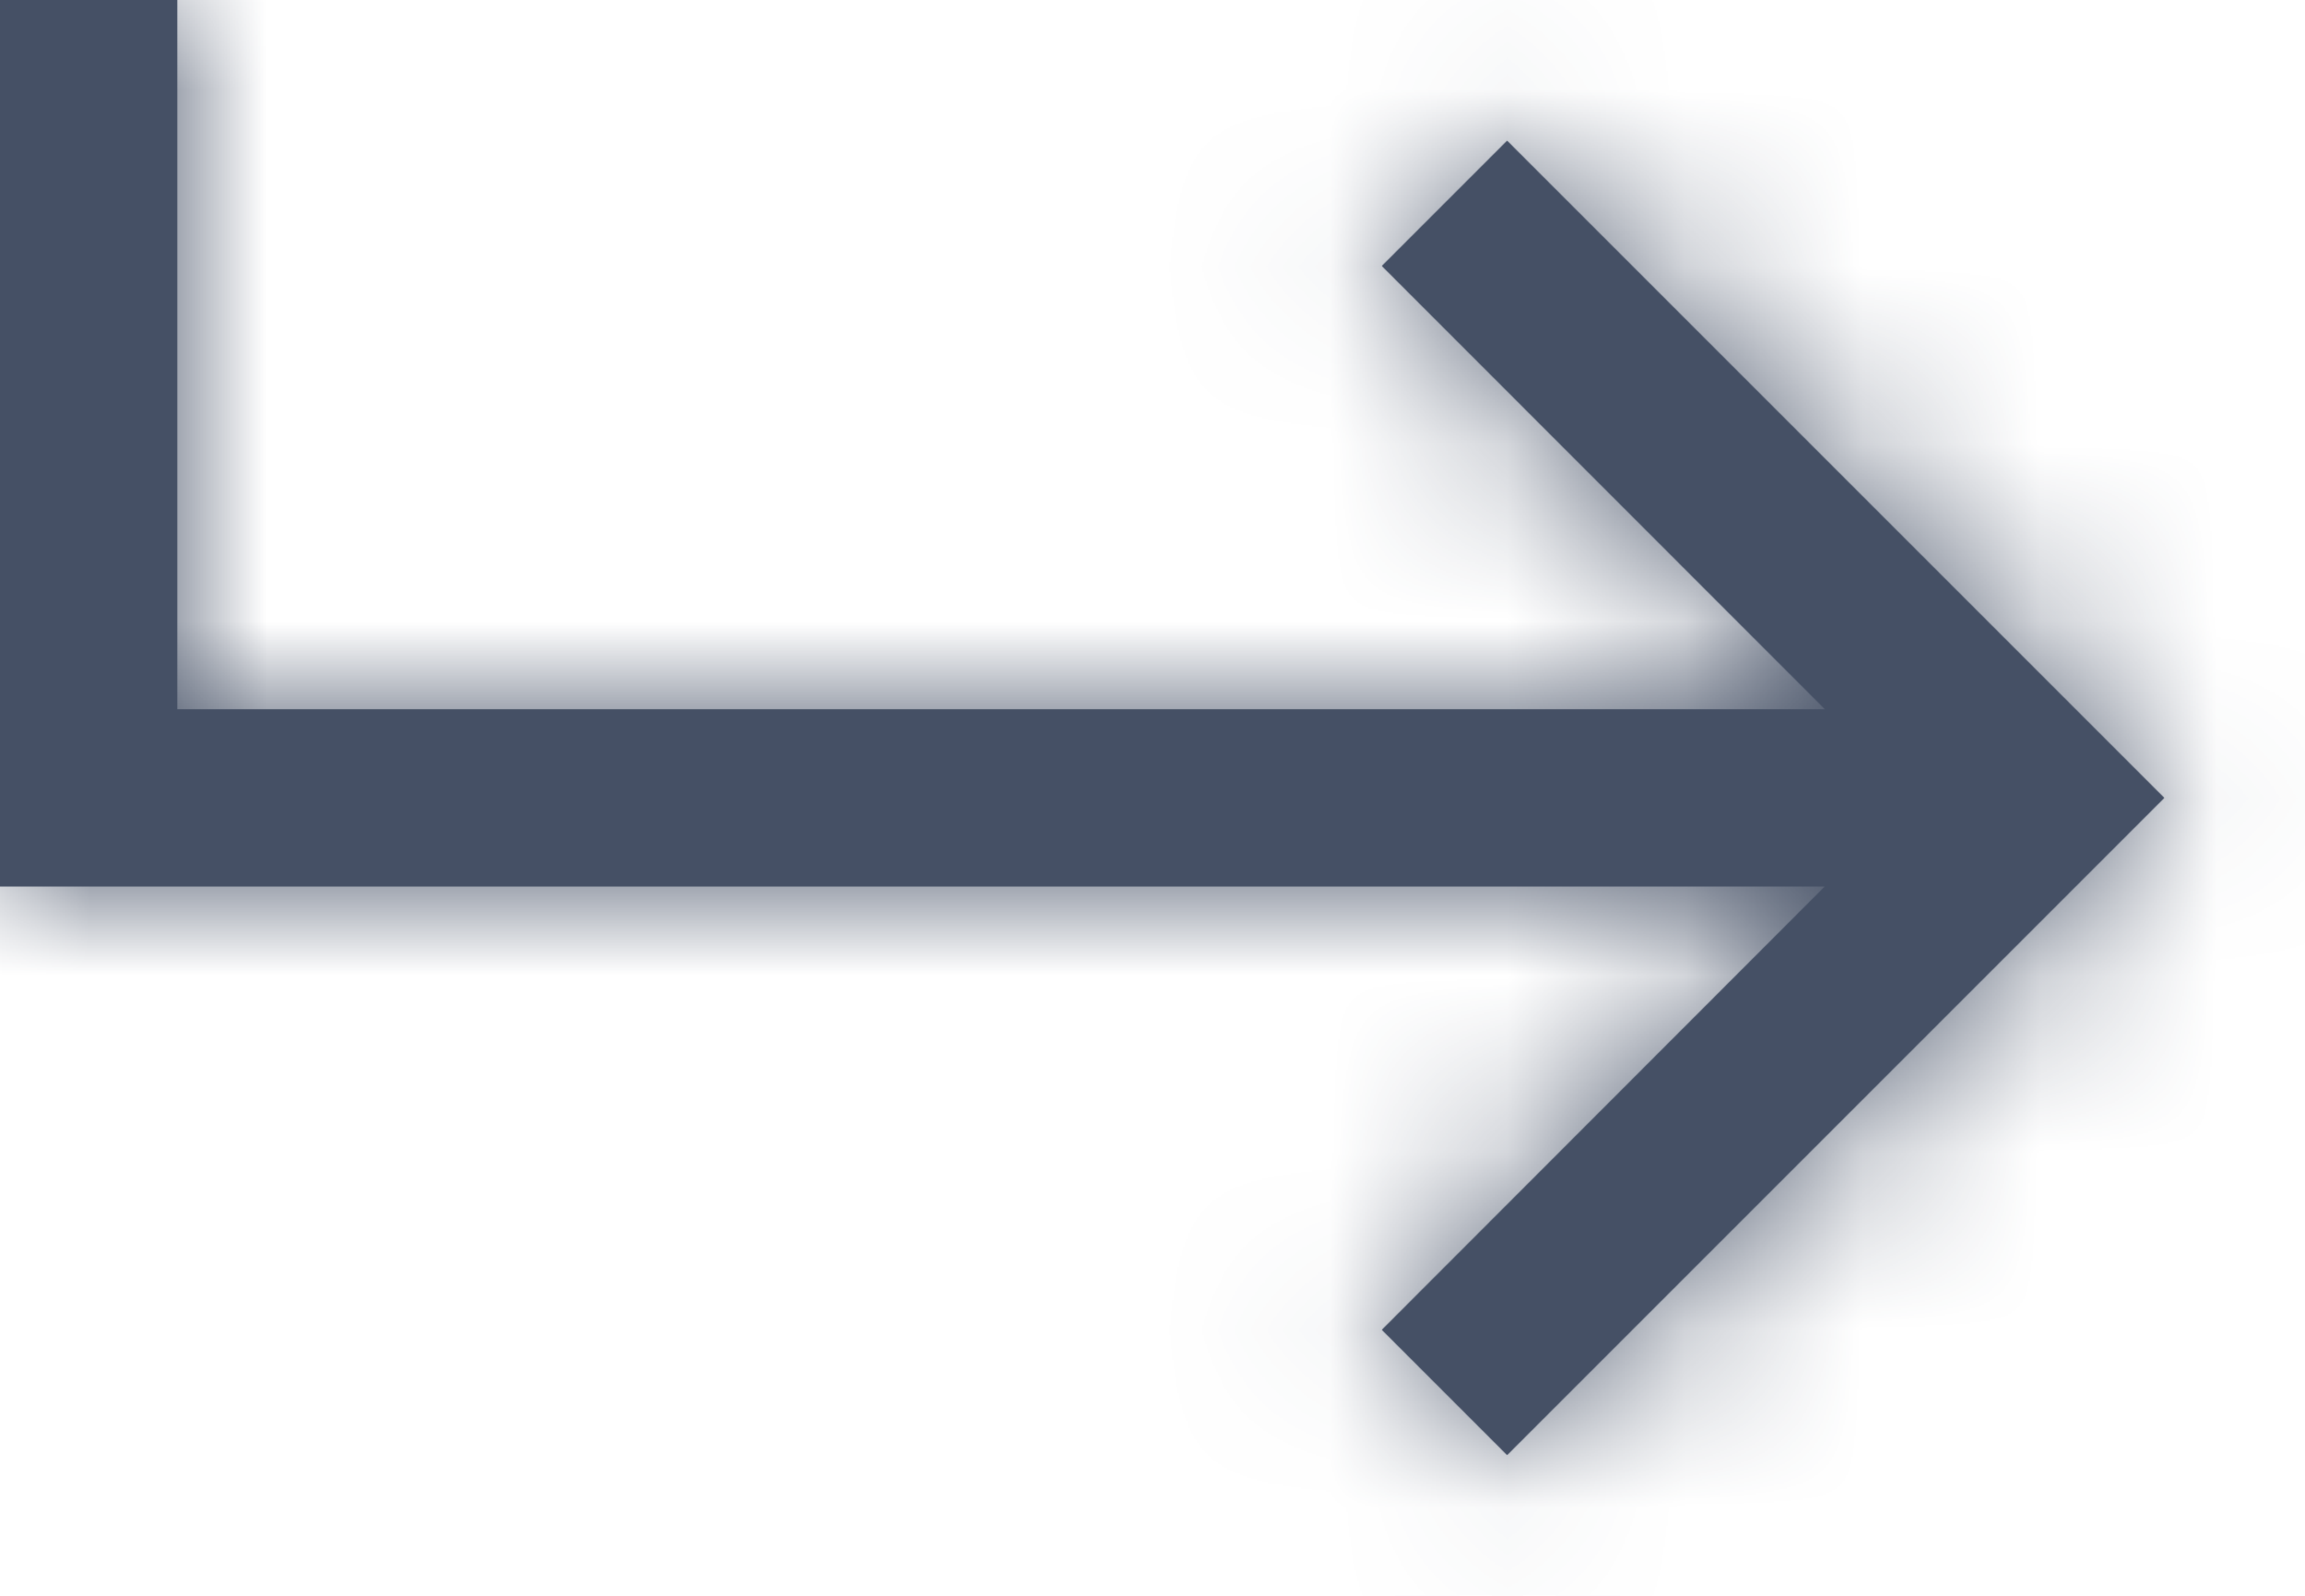 <?xml version="1.0" encoding="UTF-8"?>
<svg width="13px" height="9px" viewBox="0 0 13 9" version="1.1" xmlns="http://www.w3.org/2000/svg" xmlns:xlink="http://www.w3.org/1999/xlink">
    <title>Icons / Arrows / 16 / Arrow Subdirectory</title>
    <defs>
        <path d="M10.5,12.207 L9.793,11.5 L12.291,9 L2,9 L2,4 L3,4 L3,8 L12.292,8 L9.793,5.5 L10.5,4.793 L14.207,8.5 L10.5,12.207 Z" id="path-1"></path>
    </defs>
    <g id="Icons" stroke="none" stroke-width="1" fill="none" fill-rule="evenodd">
        <g transform="translate(-435, -170)" id="Arrows">
            <g transform="translate(100, 100)">
                <g id="16" transform="translate(93, 66)">
                    <g id="Group" transform="translate(240, 0)">
                        <mask id="mask-2" fill="white">
                            <use xlink:href="#path-1"></use>
                        </mask>
                        <use id="Combined-Shape" fill="#455065" fill-rule="nonzero" xlink:href="#path-1"></use>
                        <g mask="url(#mask-2)" fill="#455065" id="Colors-/-307-Gray-Dark">
                            <g>
                                <rect id="Rectangle" x="0" y="0" width="16" height="16"></rect>
                            </g>
                        </g>
                    </g>
                </g>
            </g>
        </g>
    </g>
</svg>